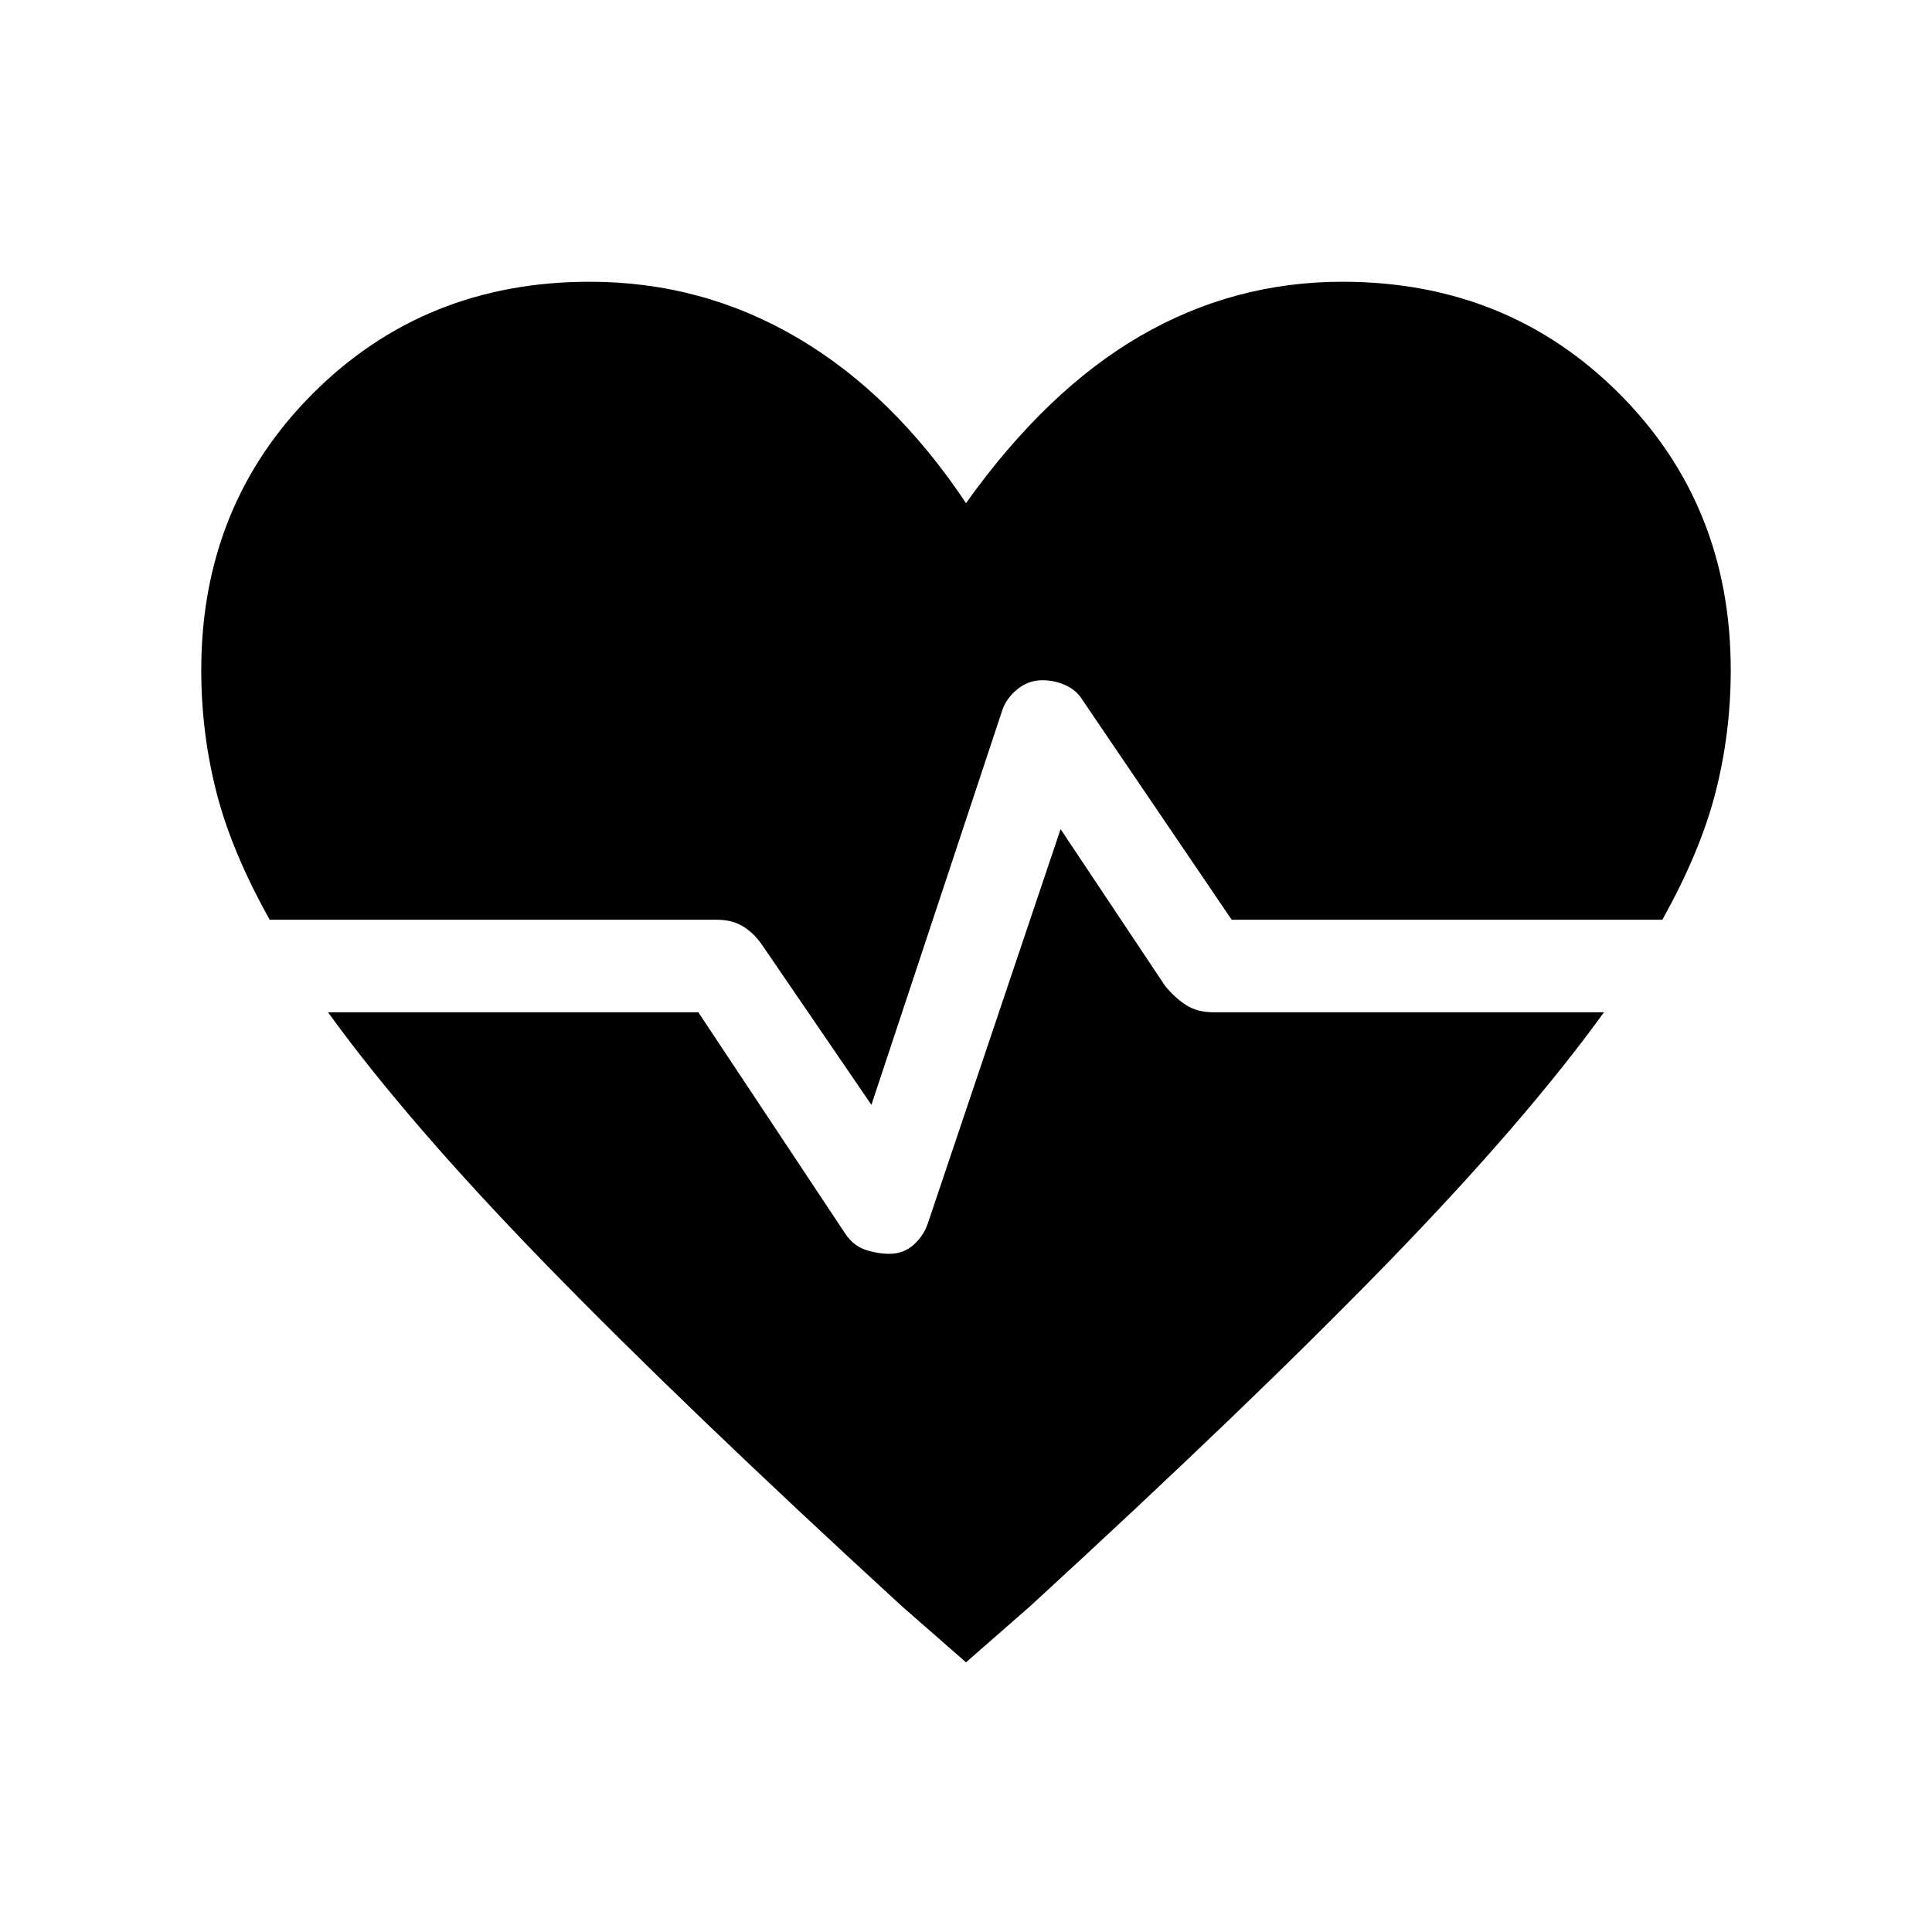 <svg xmlns="http://www.w3.org/2000/svg" width="48" height="48" viewBox="0 0 48 48"><path d="m21.65 27.45-2.7-3.95q-.2-.3-.475-.475-.275-.175-.675-.175H6.7q-.95-1.7-1.325-3.175Q5 18.2 5 16.65q0-4.1 2.775-6.875Q10.55 7 14.65 7q2.8 0 5.175 1.4T24 12.5q2-2.8 4.325-4.15Q30.65 7 33.35 7q4.1 0 6.875 2.775Q43 12.55 43 16.65q0 1.55-.375 3.025-.375 1.475-1.325 3.175H30.6l-3.7-5.45q-.15-.25-.425-.375T25.9 16.9q-.35 0-.625.225t-.375.525ZM24 41.3l-1.6-1.4q-5.45-5-8.875-8.525Q10.1 27.85 8.15 25.15h9.2l3.65 5.5q.2.3.5.4.3.1.6.1.35 0 .6-.225t.35-.525l3.3-9.8 2.6 3.9q.25.3.525.475t.675.175h9.7q-1.95 2.7-5.375 6.225Q31.05 34.9 25.6 39.9Z"/></svg>